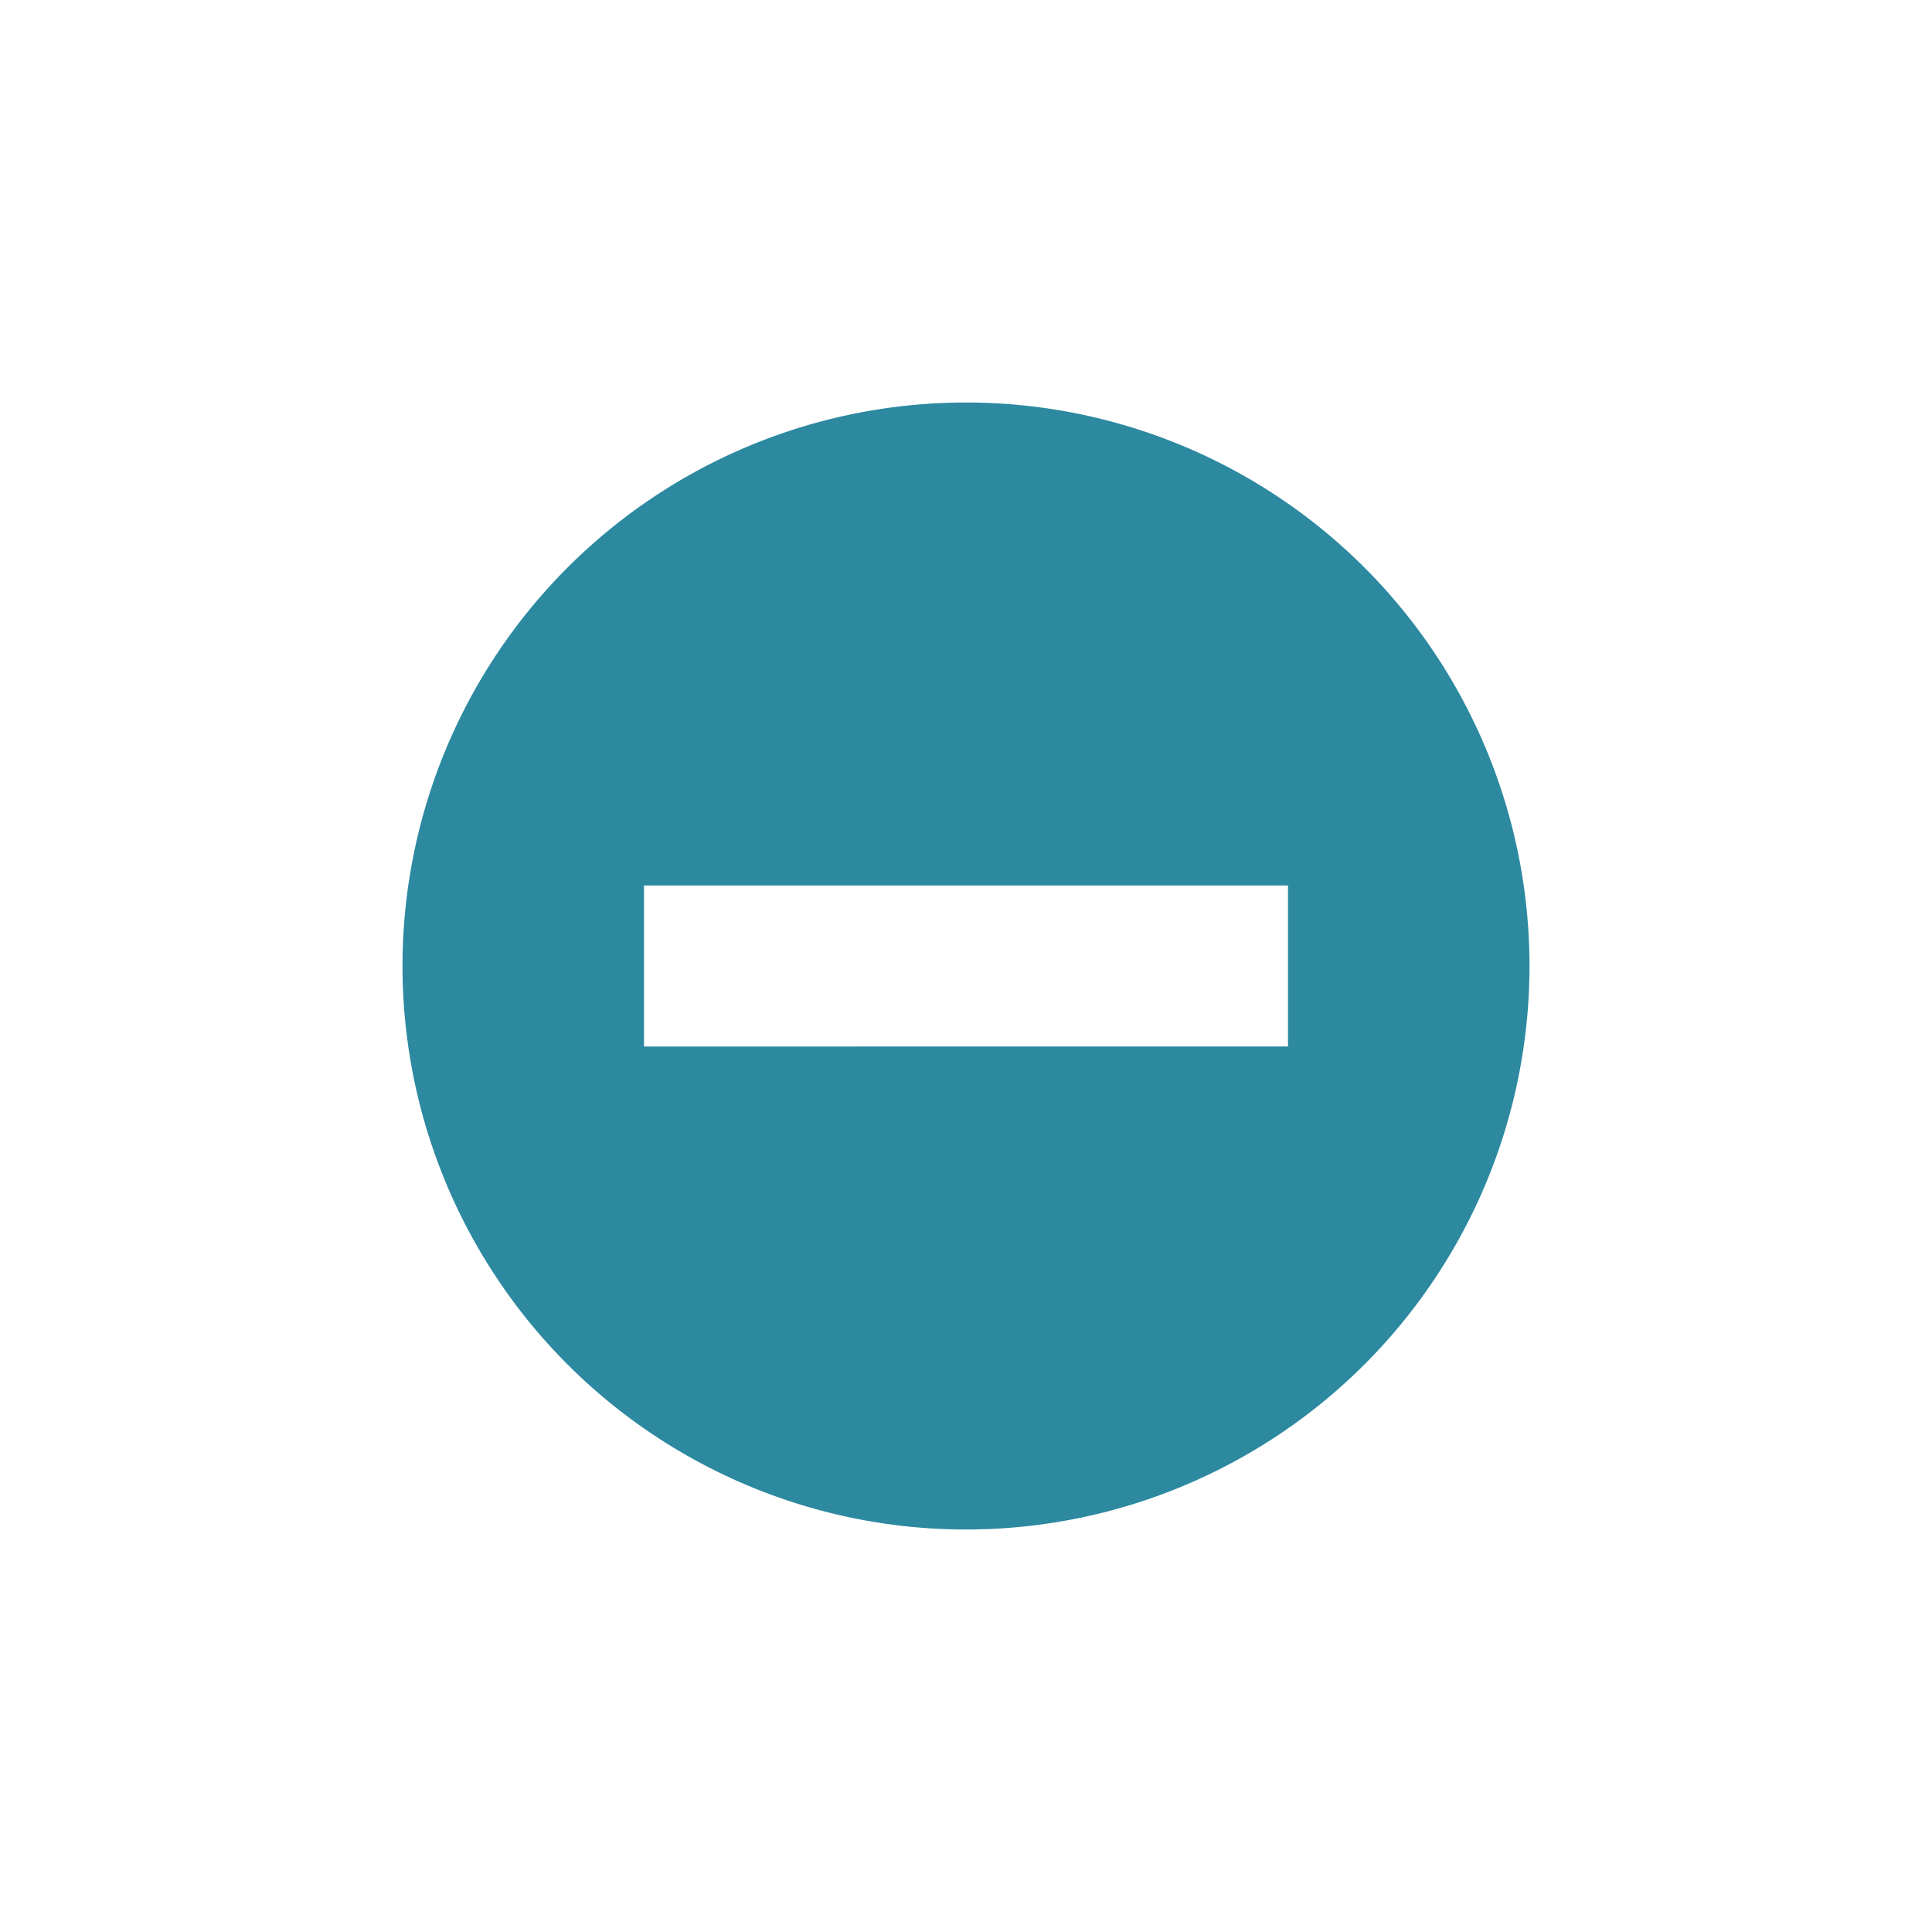<svg xmlns="http://www.w3.org/2000/svg" width="24" height="24"><defs><style id="current-color-scheme"></style></defs><path d="M12 5a7 7 0 1 0 0 14 7 7 0 0 0 0-14zm-4 6h8v2H8v-2z" fill="currentColor" color="#2c89a0"/></svg>
